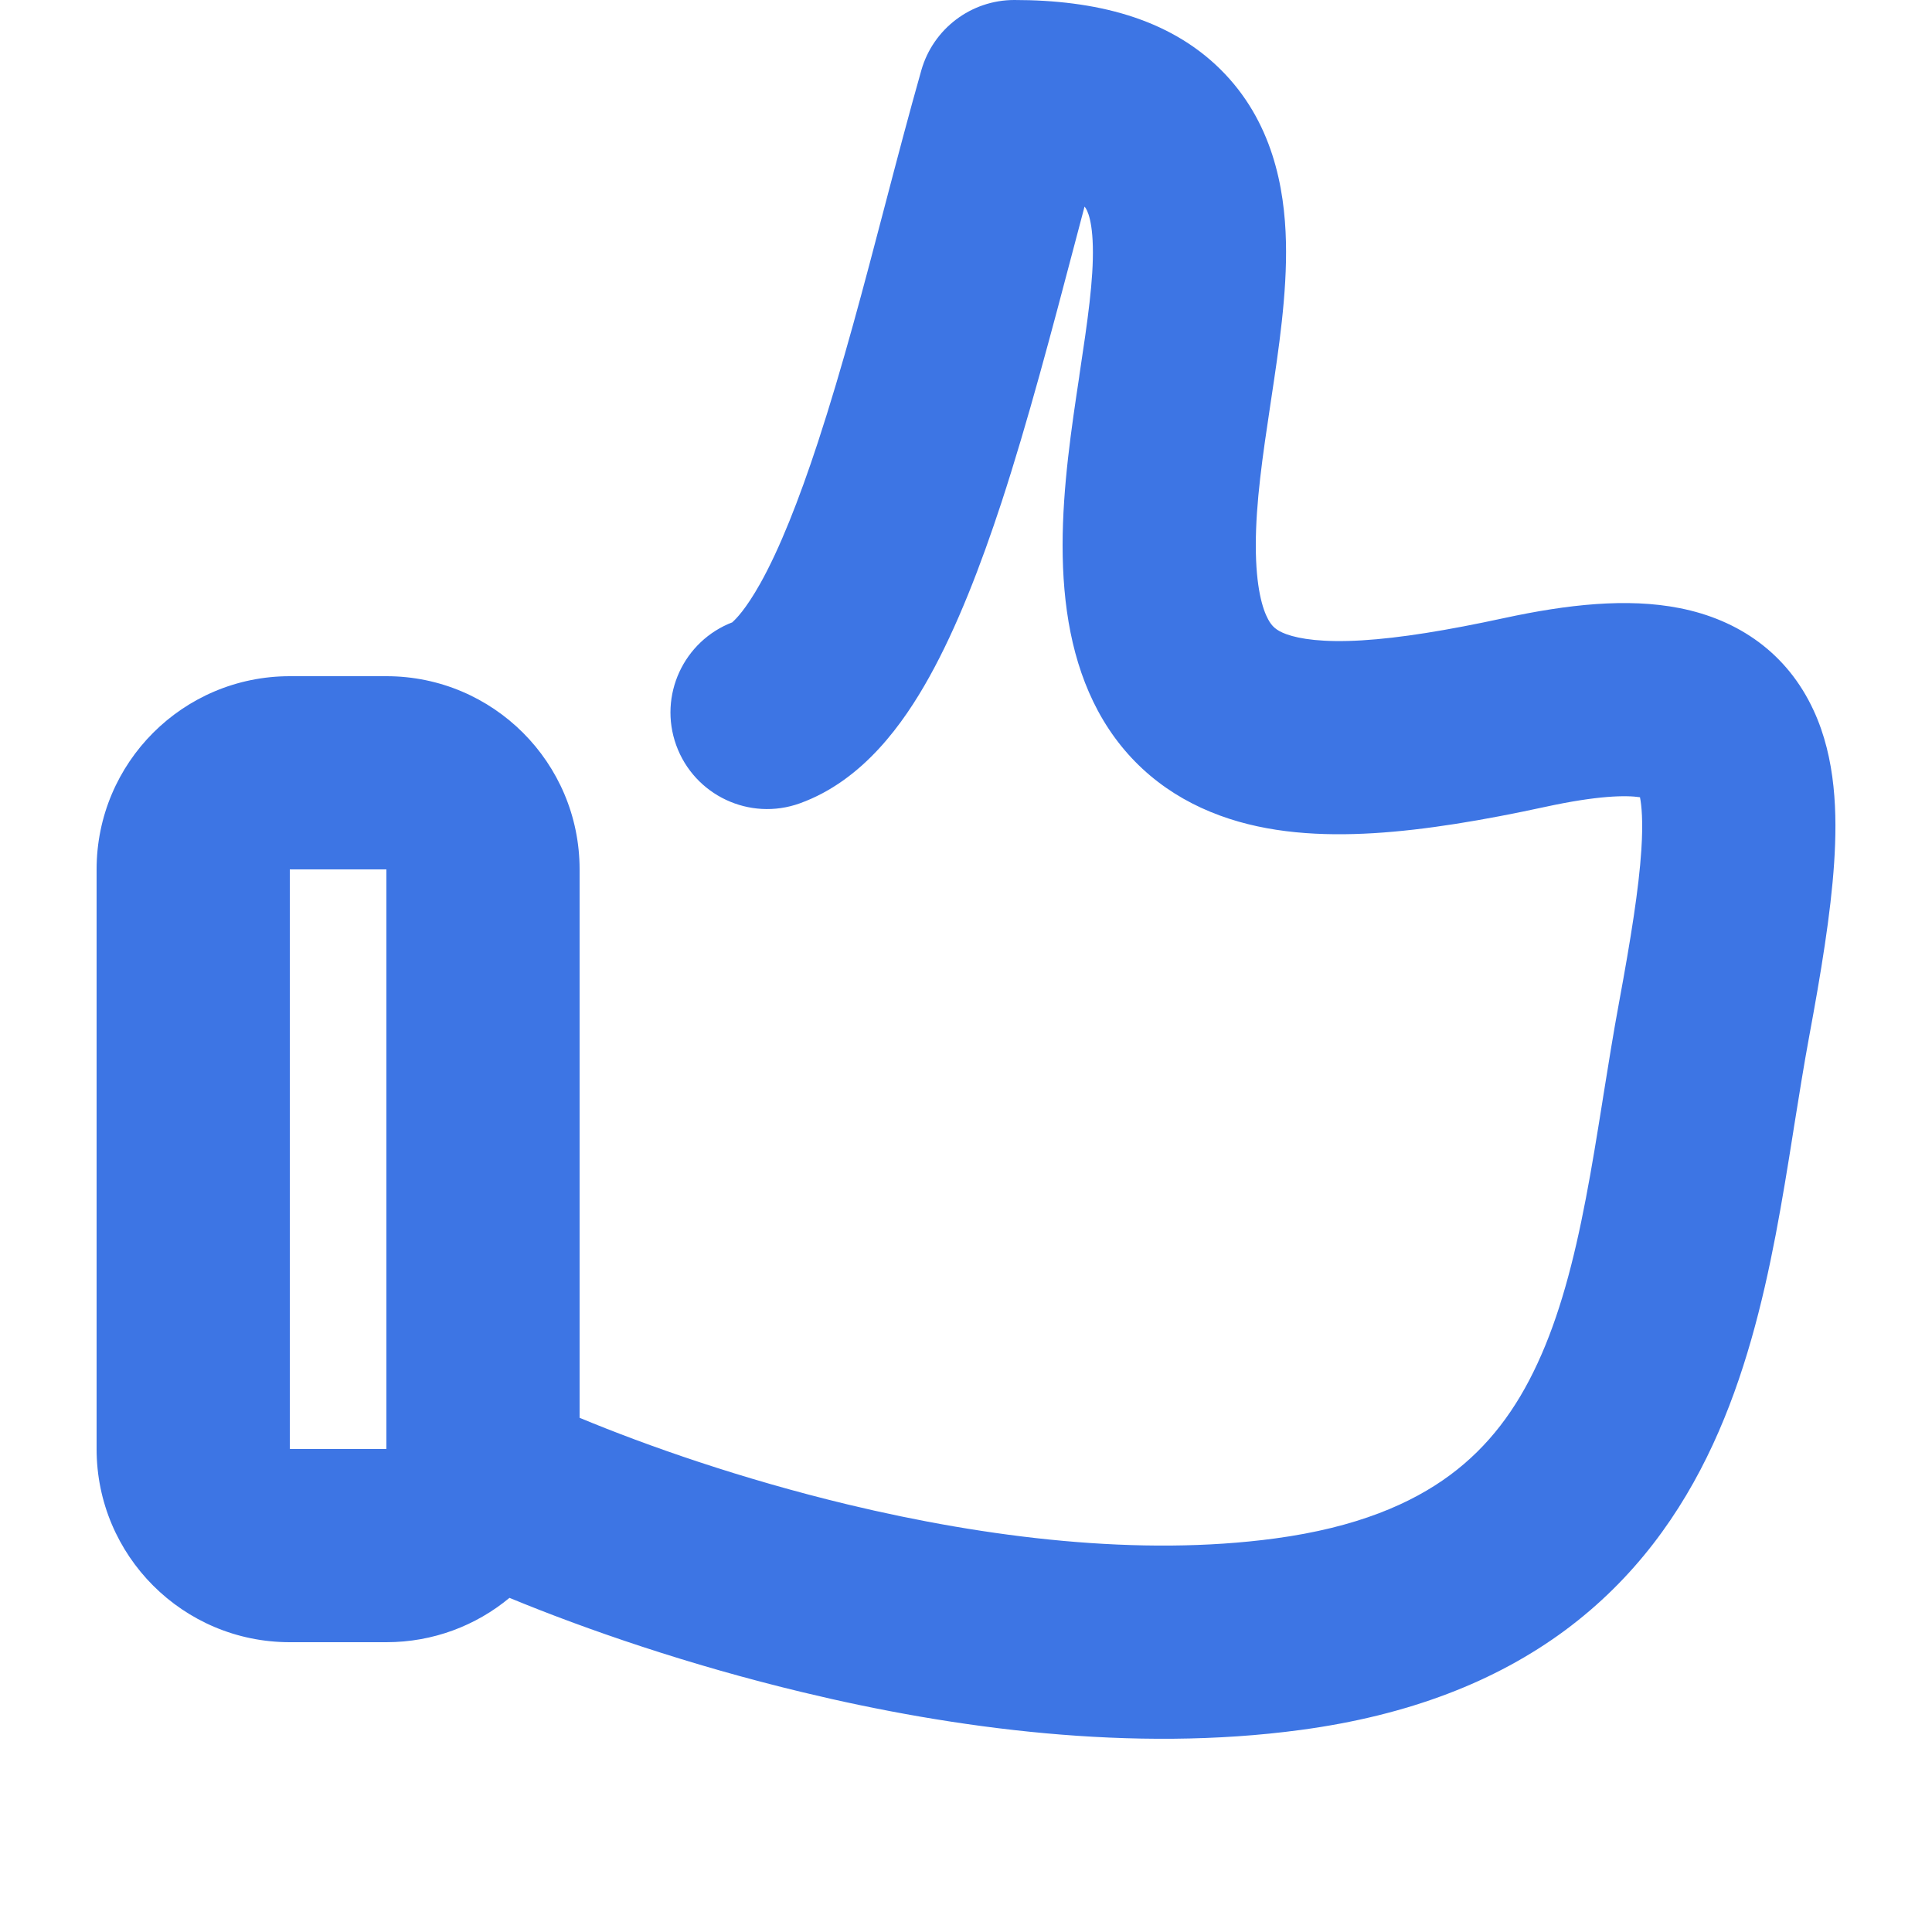 <svg width="20" height="20" viewBox="0 0 20 20" fill="none" xmlns="http://www.w3.org/2000/svg">
<path fill-rule="evenodd" clip-rule="evenodd" d="M10.5 0C10.053 0 9.661 0.297 9.538 0.726C9.41 1.177 9.286 1.649 9.161 2.126C8.945 2.951 8.724 3.794 8.467 4.578C8.268 5.184 8.07 5.682 7.872 6.037C7.718 6.312 7.616 6.409 7.589 6.434C7.584 6.439 7.582 6.441 7.582 6.441C7.582 6.442 7.583 6.442 7.584 6.441C7.076 6.635 6.815 7.201 7 7.714C7.188 8.234 7.761 8.503 8.28 8.316C8.937 8.079 9.355 7.484 9.619 7.01C9.909 6.489 10.154 5.85 10.367 5.202C10.639 4.371 10.894 3.402 11.123 2.533C11.158 2.399 11.193 2.267 11.227 2.139C11.232 2.144 11.305 2.216 11.313 2.551C11.321 2.894 11.26 3.315 11.175 3.876L11.172 3.9C11.094 4.416 11 5.037 11 5.645C11 6.266 11.096 6.856 11.366 7.359C11.653 7.892 12.096 8.248 12.63 8.443C13.131 8.627 13.682 8.657 14.219 8.625C14.762 8.592 15.362 8.49 15.995 8.353C16.537 8.235 16.833 8.231 16.977 8.253C16.993 8.334 17.011 8.5 16.991 8.8C16.965 9.2 16.883 9.712 16.761 10.374C16.701 10.696 16.649 11.025 16.598 11.341L16.587 11.411C16.532 11.753 16.479 12.083 16.417 12.405C16.293 13.054 16.143 13.624 15.917 14.112C15.697 14.589 15.41 14.974 15.012 15.269C14.613 15.565 14.045 15.812 13.199 15.926C11.801 16.115 10.22 15.921 8.775 15.574C7.677 15.31 6.7 14.968 6 14.677V9C6 7.895 5.105 7 4 7H3C1.895 7 1 7.895 1 9V15C1 16.105 1.895 17 3 17H4C4.484 17 4.928 16.828 5.274 16.541C6.069 16.869 7.129 17.235 8.308 17.518C9.877 17.896 11.728 18.143 13.467 17.908C14.581 17.758 15.484 17.408 16.203 16.876C16.923 16.342 17.402 15.667 17.733 14.951C18.059 14.246 18.246 13.491 18.382 12.782C18.45 12.425 18.508 12.067 18.562 11.726L18.572 11.662C18.624 11.34 18.672 11.035 18.727 10.738C18.85 10.075 18.952 9.46 18.987 8.932C19.02 8.426 19.006 7.853 18.774 7.353C18.502 6.764 17.999 6.415 17.386 6.295C16.845 6.188 16.224 6.257 15.572 6.398C14.98 6.526 14.494 6.605 14.098 6.629C13.696 6.653 13.454 6.615 13.316 6.565C13.21 6.526 13.166 6.483 13.127 6.41C13.071 6.307 13 6.084 13 5.645C13 5.203 13.07 4.723 13.153 4.174L13.161 4.121C13.236 3.623 13.325 3.038 13.312 2.504C13.299 1.946 13.174 1.251 12.632 0.716C12.092 0.183 11.333 0 10.5 0ZM3 9H4V15H3V9Z" fill="#3D75E4"/>
</svg>
